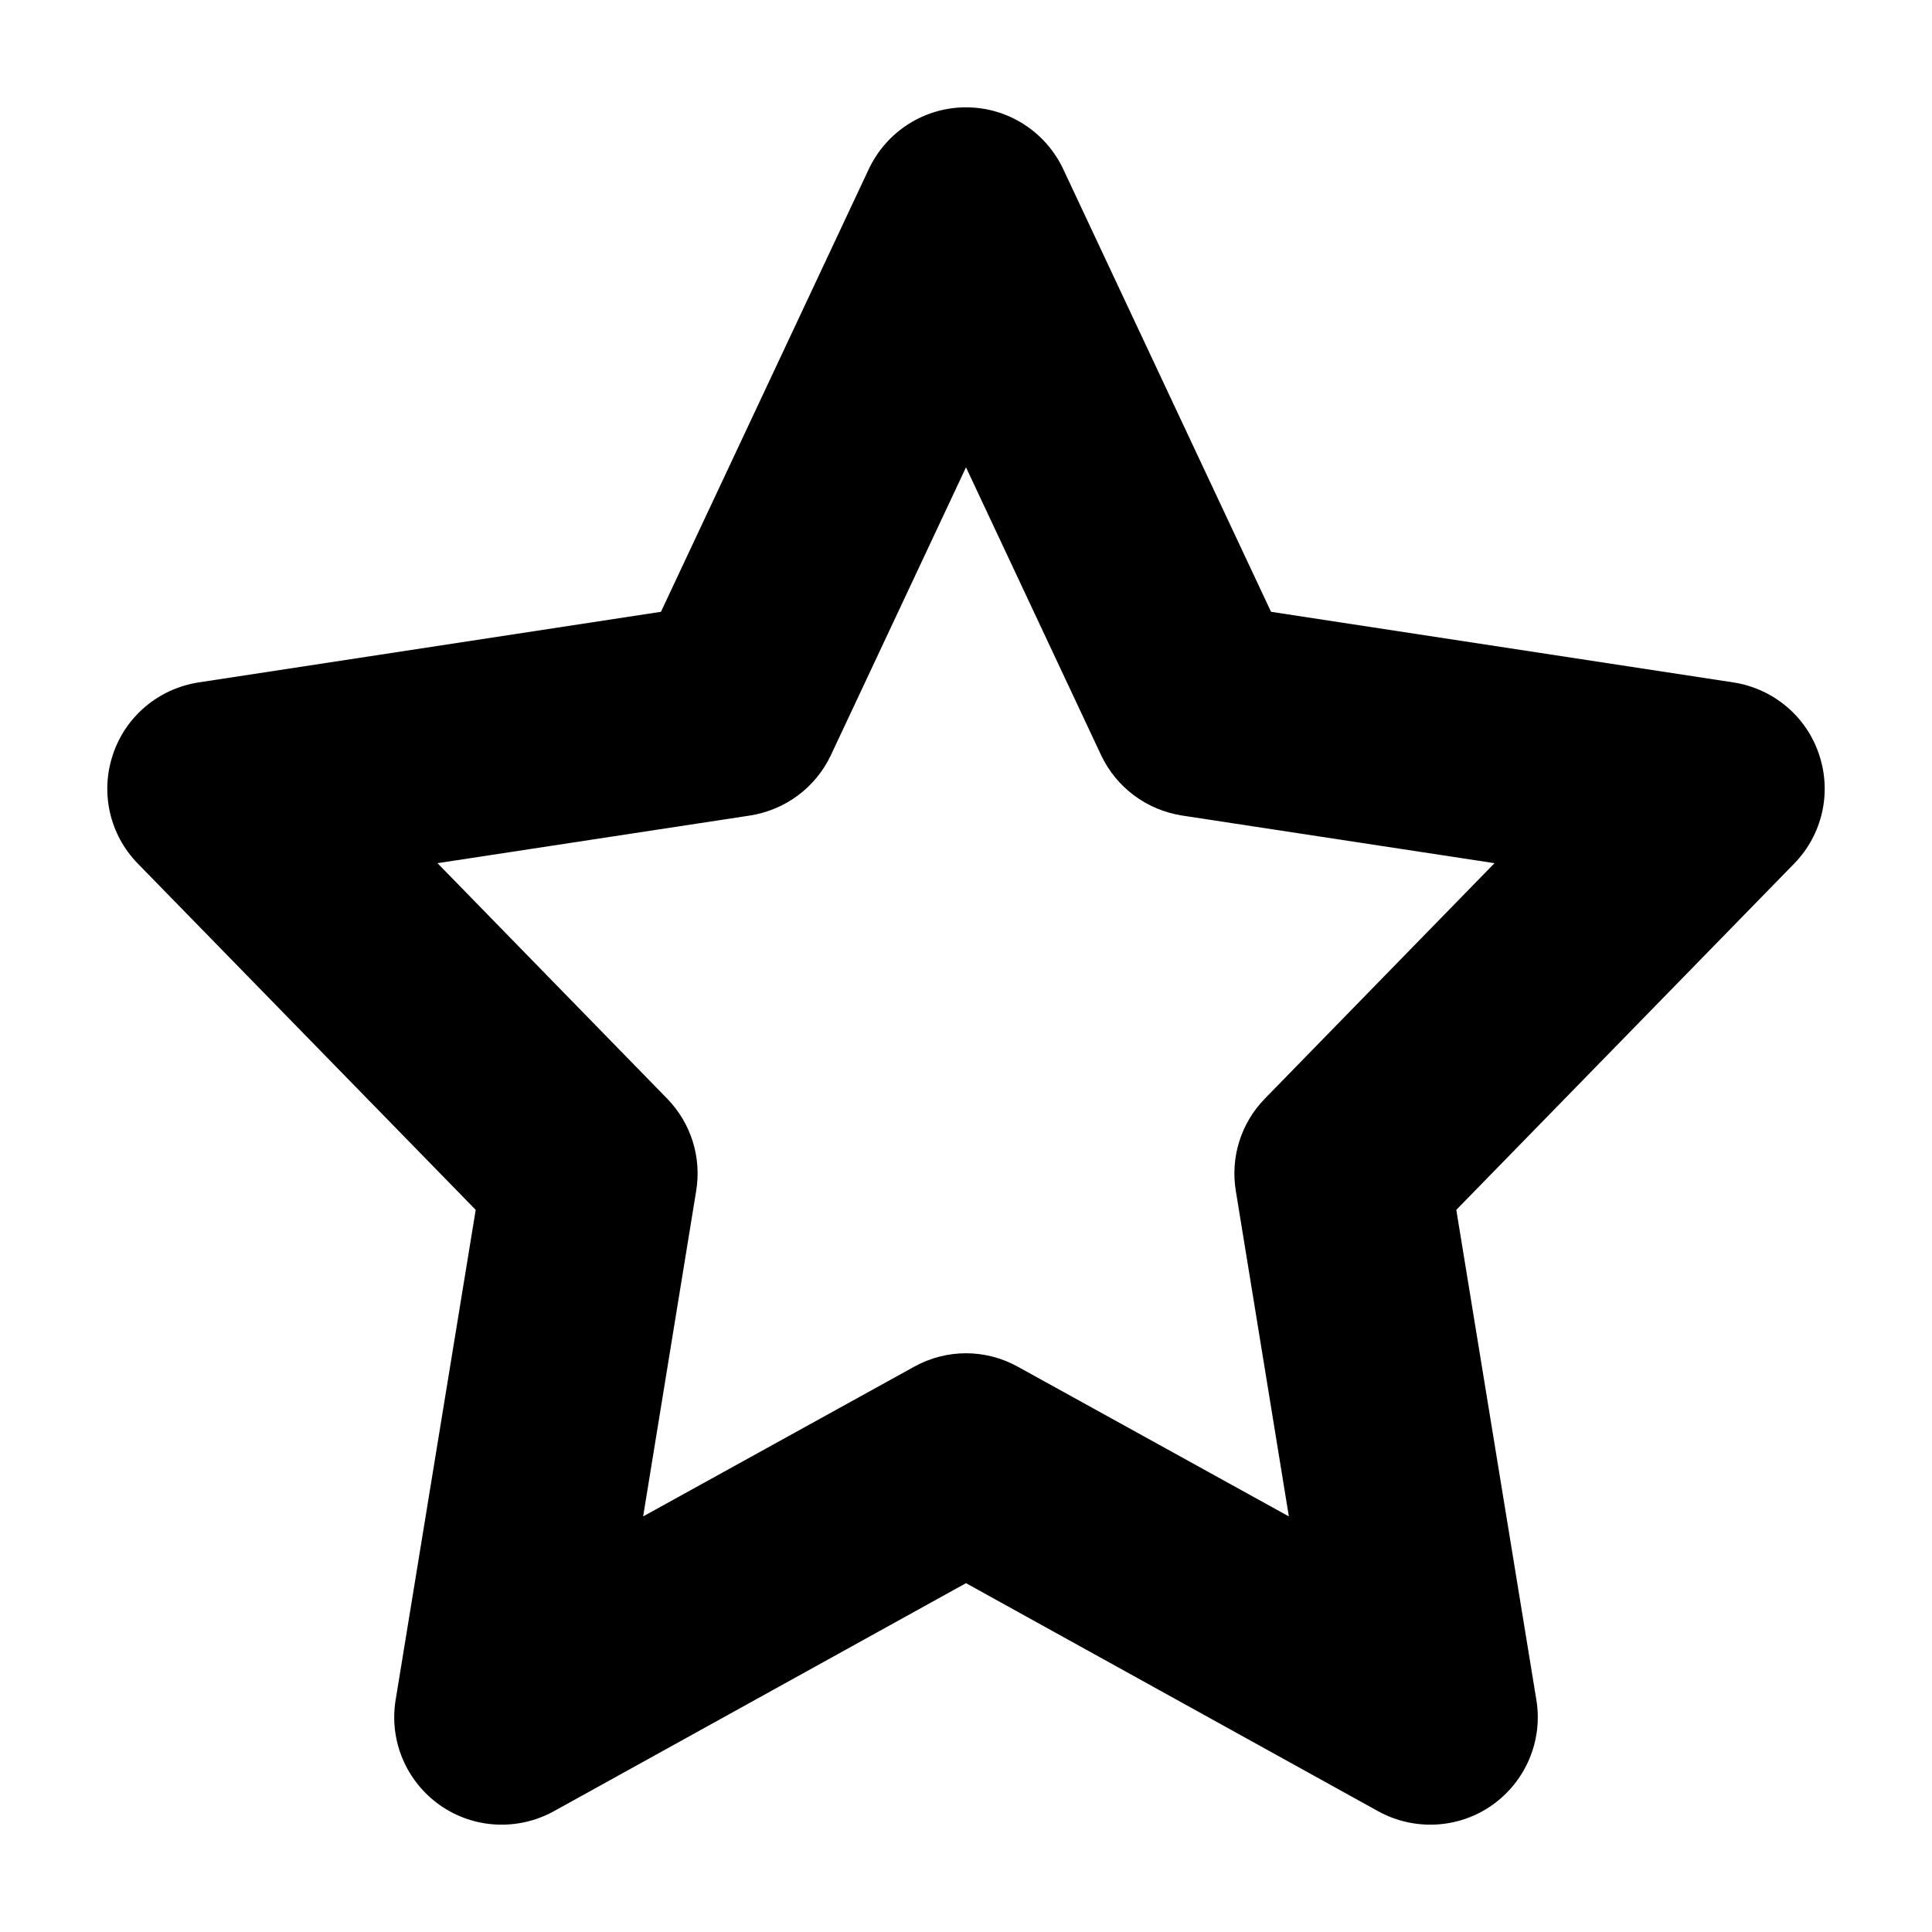 <svg width="9" height="9" viewBox="0 0 9 9" fill="none" xmlns="http://www.w3.org/2000/svg">
<path fill-rule="evenodd" clip-rule="evenodd" d="M4.5 0.5C4.694 0.5 4.87 0.612 4.953 0.788L5.921 2.85L8.075 3.179C8.261 3.208 8.415 3.337 8.474 3.515C8.534 3.693 8.489 3.889 8.358 4.023L6.784 5.636L7.157 7.919C7.188 8.108 7.108 8.298 6.951 8.409C6.795 8.519 6.589 8.53 6.421 8.438L4.5 7.375L2.579 8.438C2.411 8.53 2.205 8.519 2.049 8.409C1.892 8.298 1.812 8.108 1.843 7.919L2.216 5.636L0.642 4.023C0.511 3.889 0.466 3.693 0.526 3.515C0.585 3.337 0.739 3.208 0.925 3.179L3.079 2.85L4.047 0.788C4.13 0.612 4.306 0.5 4.5 0.5ZM4.5 2.177L3.871 3.517C3.8 3.668 3.659 3.773 3.494 3.799L2.038 4.021L3.108 5.118C3.219 5.232 3.269 5.391 3.243 5.548L2.996 7.064L4.258 6.367C4.409 6.283 4.591 6.283 4.742 6.367L6.004 7.064L5.757 5.548C5.731 5.391 5.781 5.232 5.892 5.118L6.962 4.021L5.506 3.799C5.341 3.773 5.2 3.668 5.129 3.517L4.5 2.177Z" fill="black"/>
</svg>
